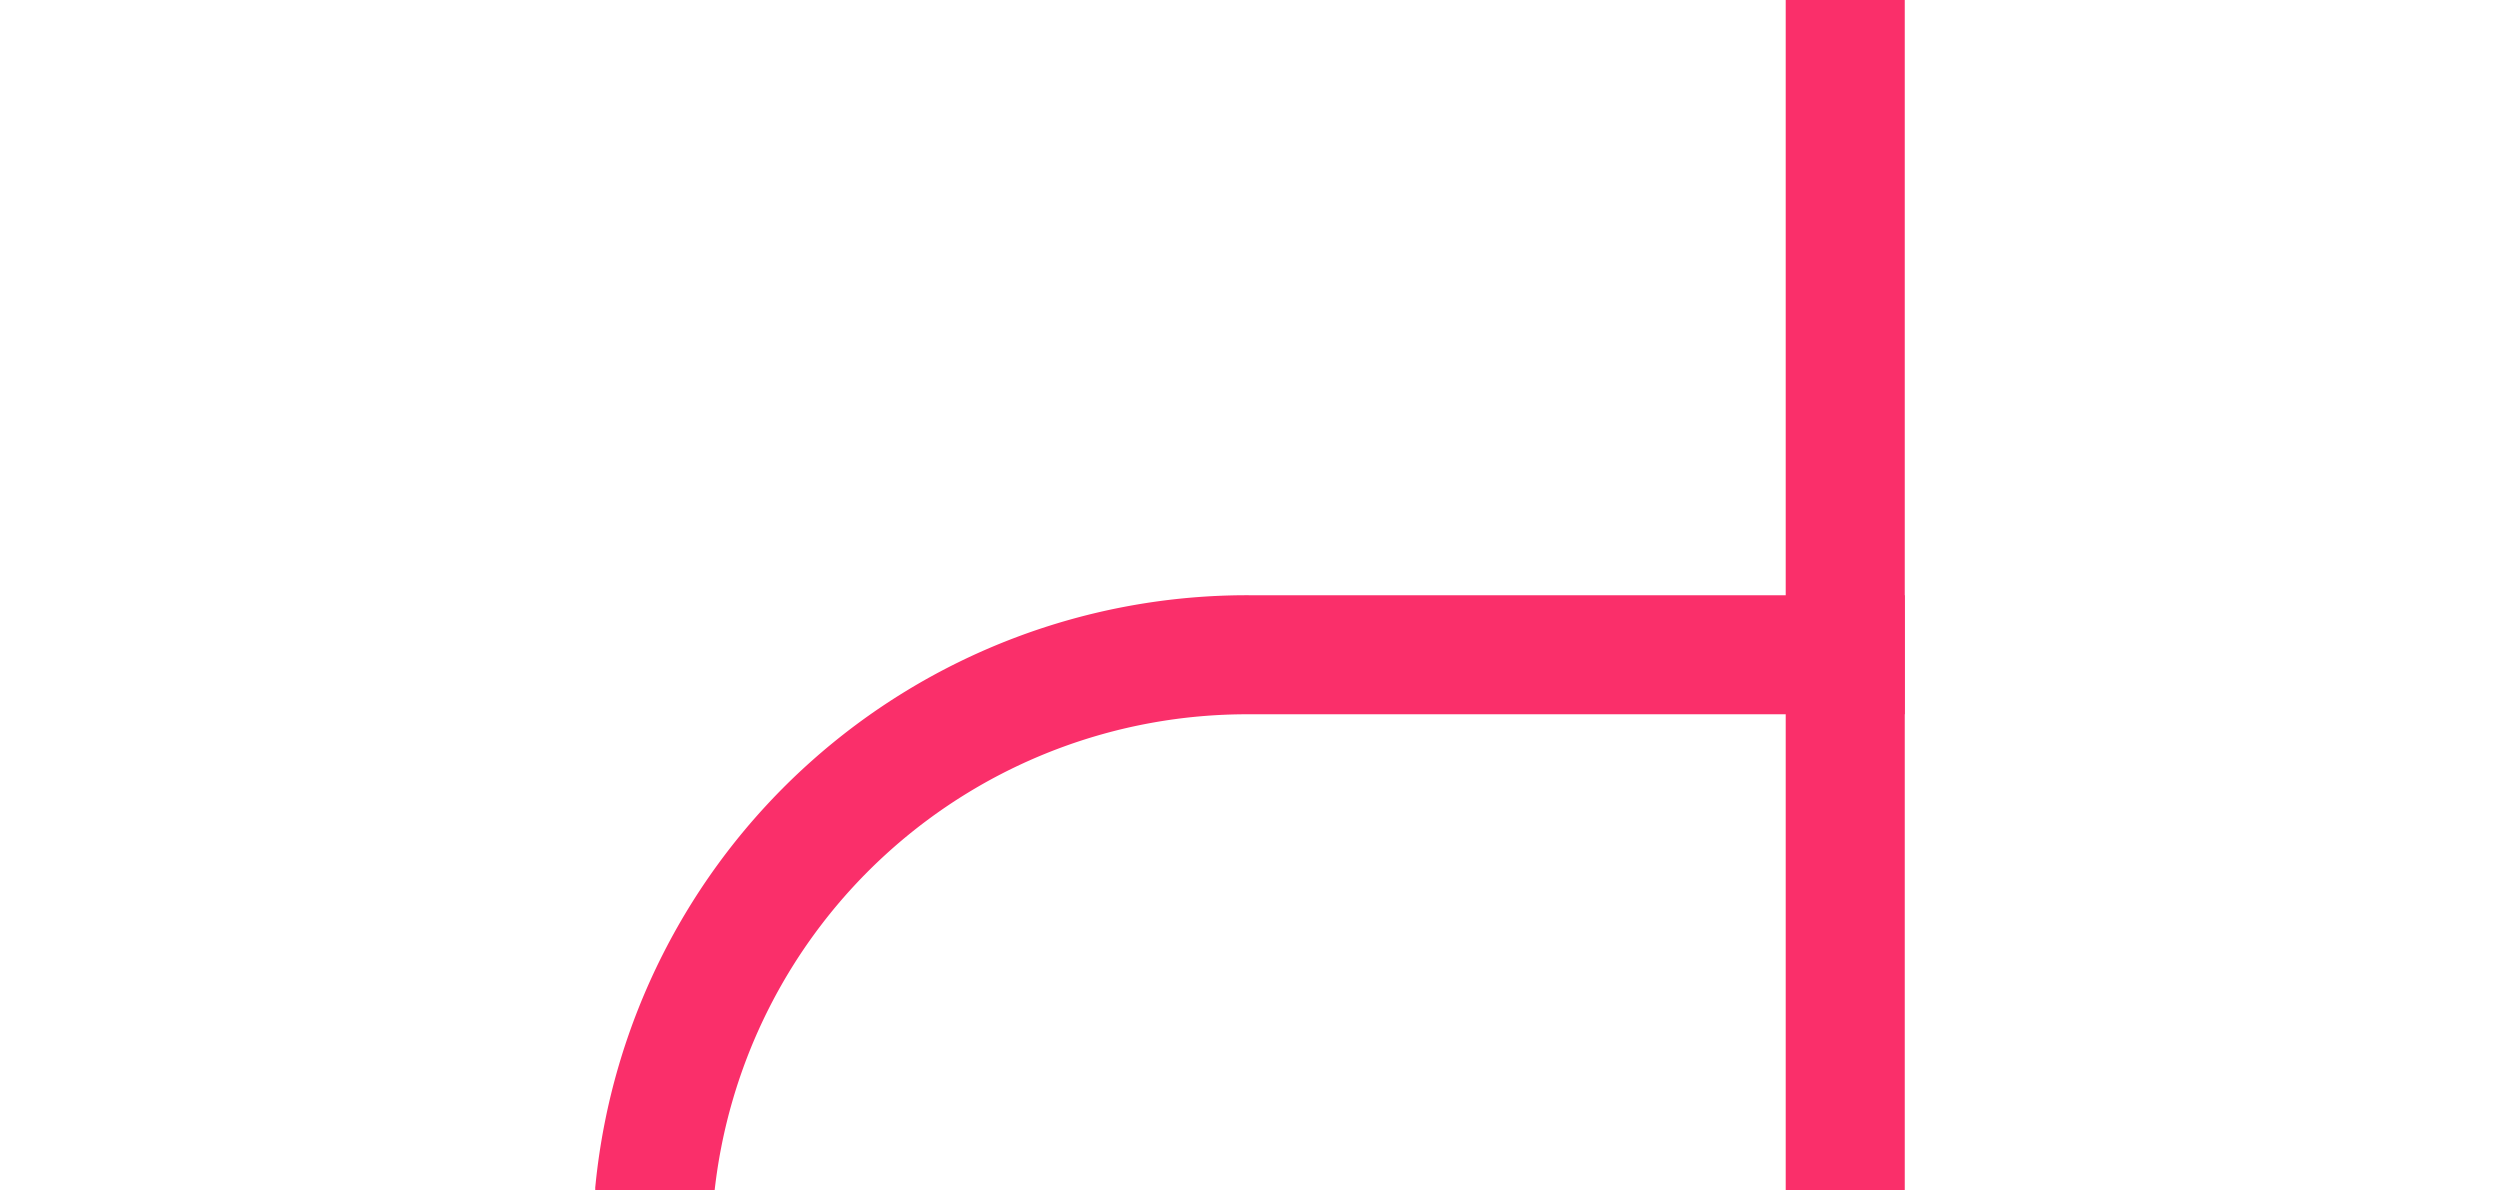 ﻿<?xml version="1.0" encoding="utf-8"?>
<svg version="1.1" xmlns:xlink="http://www.w3.org/1999/xlink" width="21px" height="10px" preserveAspectRatio="xMinYMid meet" viewBox="235 9  21 8" xmlns="http://www.w3.org/2000/svg">
  <path d="M 333 34.5  L 245 34.5  A 5 5 0 0 1 240.5 29.5 L 240.5 18  A 5 5 0 0 1 245.5 13.5 L 251 13.5  " stroke-width="1" stroke="#fa2f6a" fill="none" />
  <path d="M 331 31.5  A 3 3 0 0 0 328 34.5 A 3 3 0 0 0 331 37.5 A 3 3 0 0 0 334 34.5 A 3 3 0 0 0 331 31.5 Z M 250 8  L 250 19  L 251 19  L 251 8  L 250 8  Z " fill-rule="nonzero" fill="#fa2f6a" stroke="none" />
</svg>